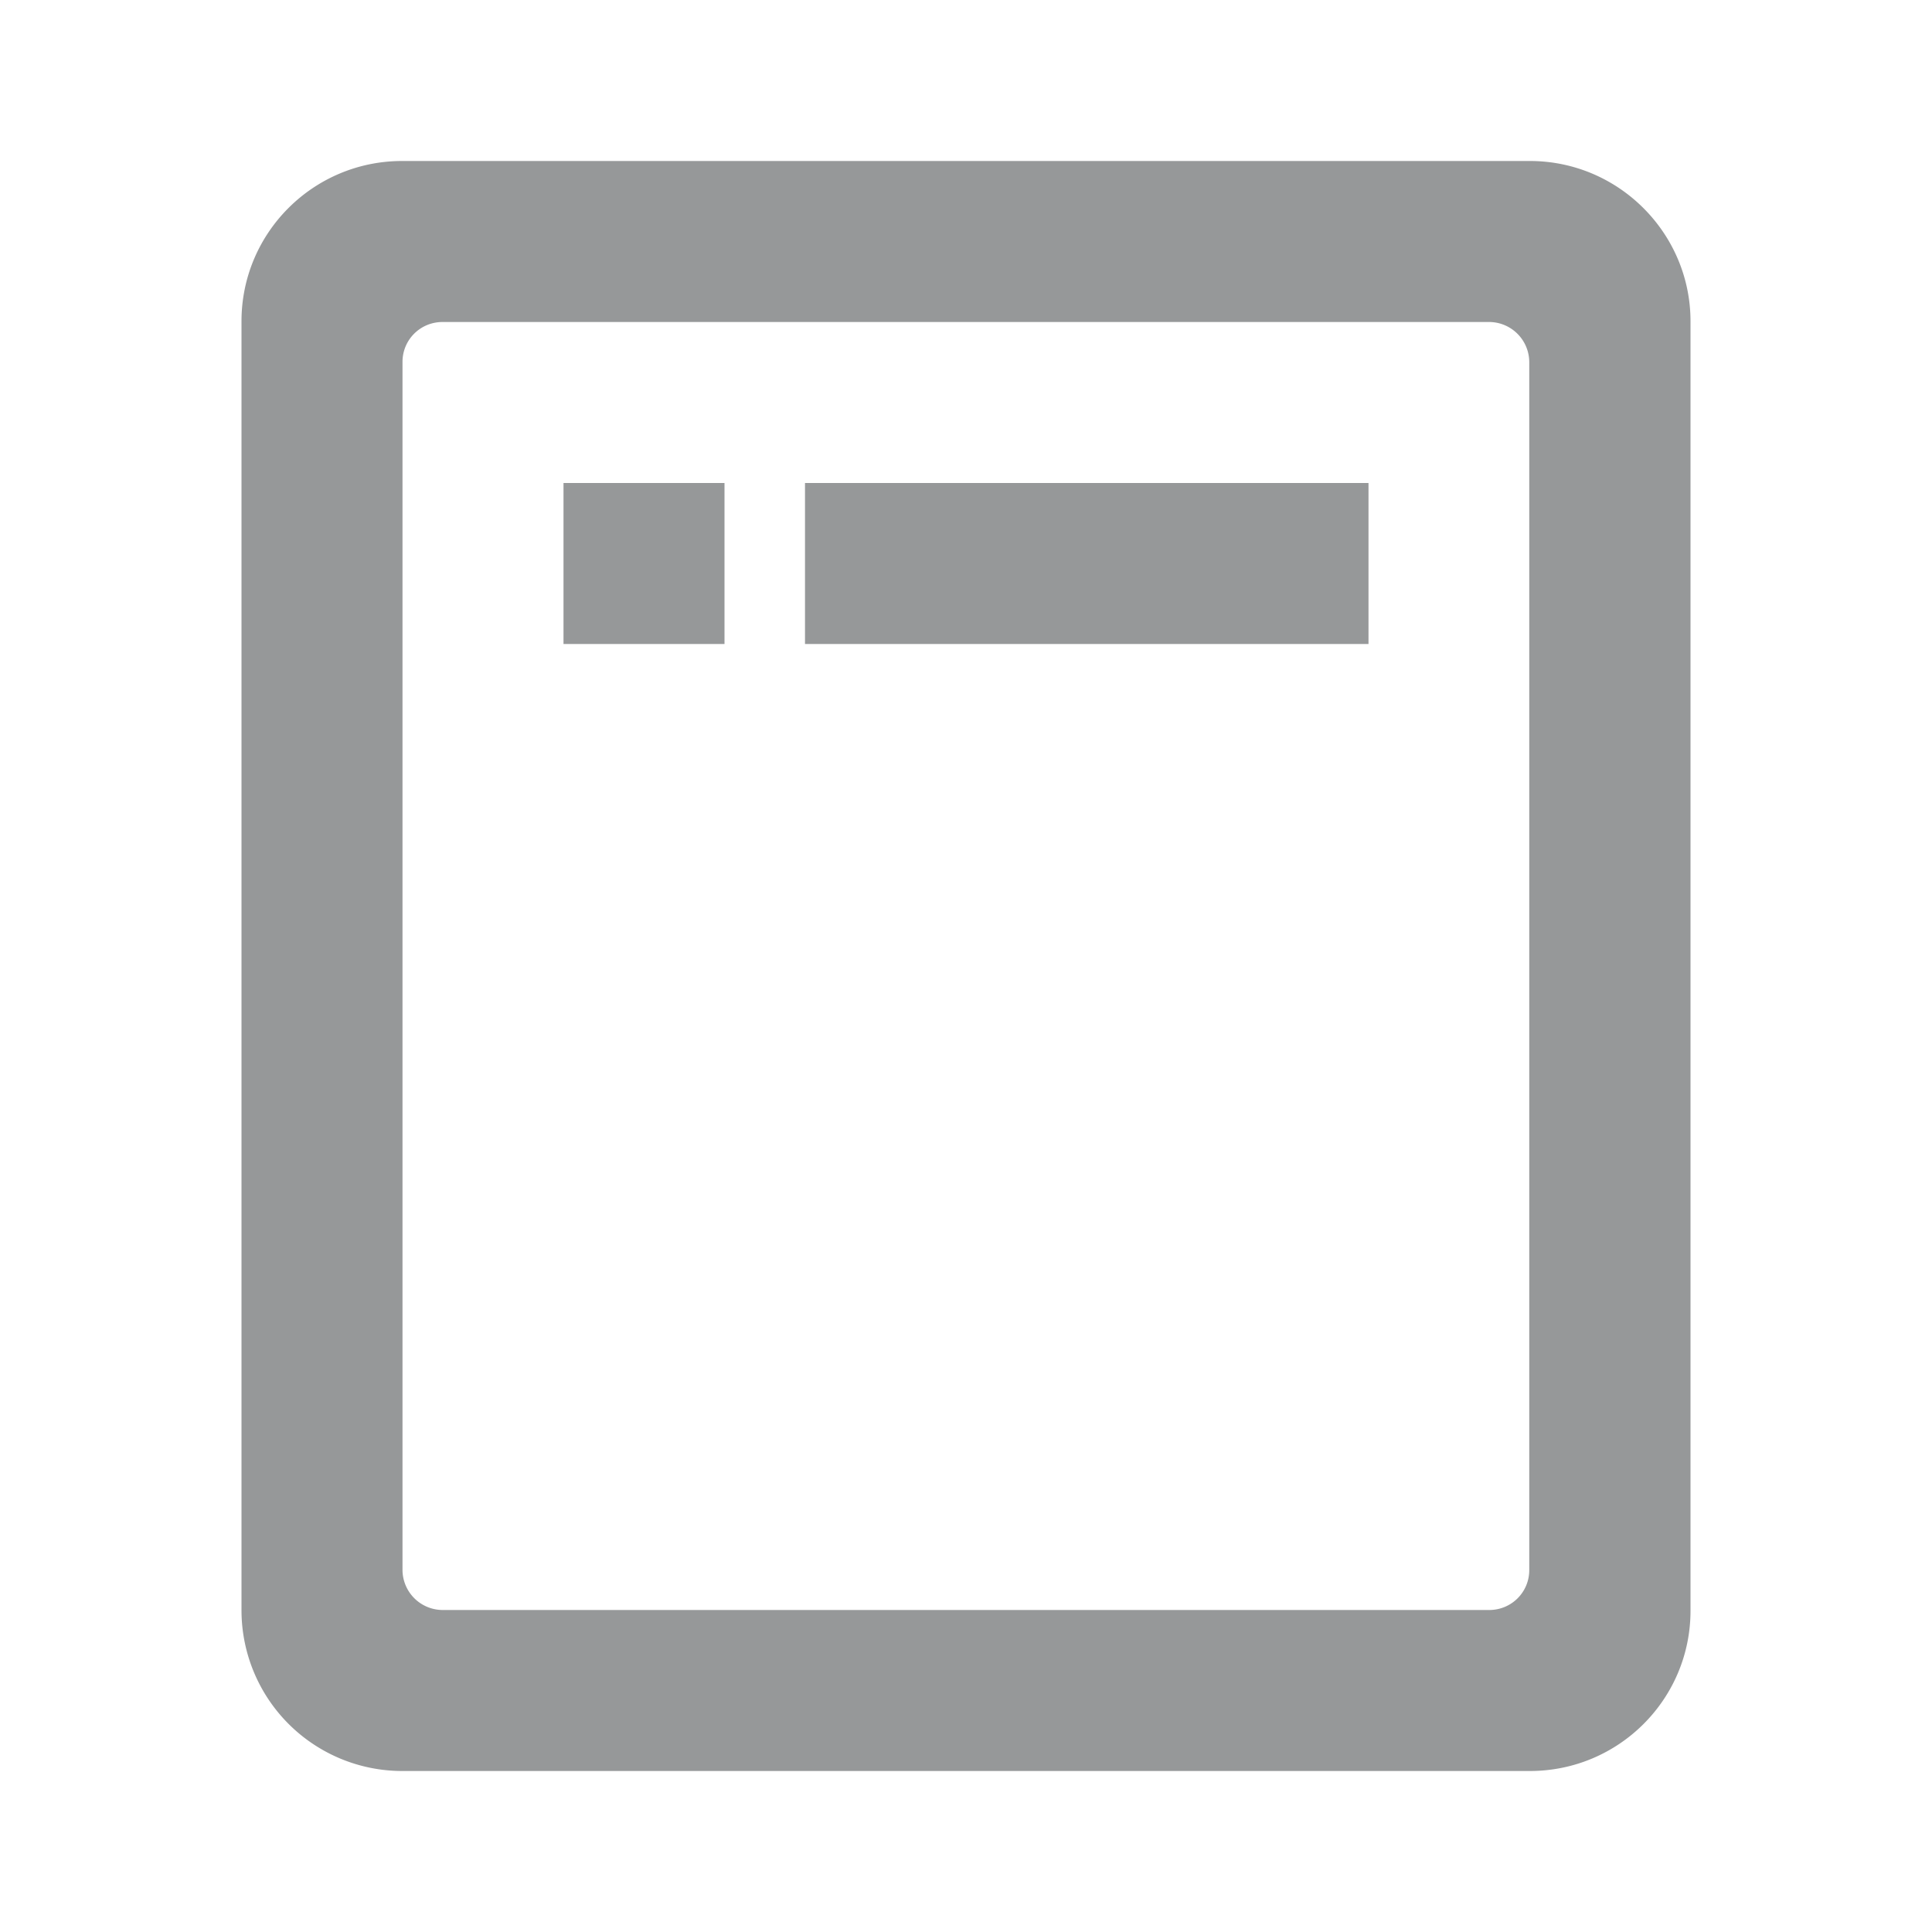 <svg width="24" height="24" viewBox="0 0 24 24" xmlns="http://www.w3.org/2000/svg">
    <g fill="#969899" fill-rule="evenodd">
        <path d="M21 20.01c0 1.099-.893 1.99-1.995 1.99H4.995A1.997 1.997 0 0 1 3 20.01V3.99C3 2.892 3.893 2 4.995 2h14.01C20.107 2 21 2.898 21 3.99v16.02zm-2.003-.506c0 .274-.22.496-.498.496h-13A.5.5 0 0 1 5 19.504V4.496C5 4.222 5.22 4 5.498 4h13a.5.5 0 0 1 .499.496v15.008z"/>
        <path d="M9 8V6H7v2h2zm1 0h7V6h-7v2z"/>
    </g>
</svg>
